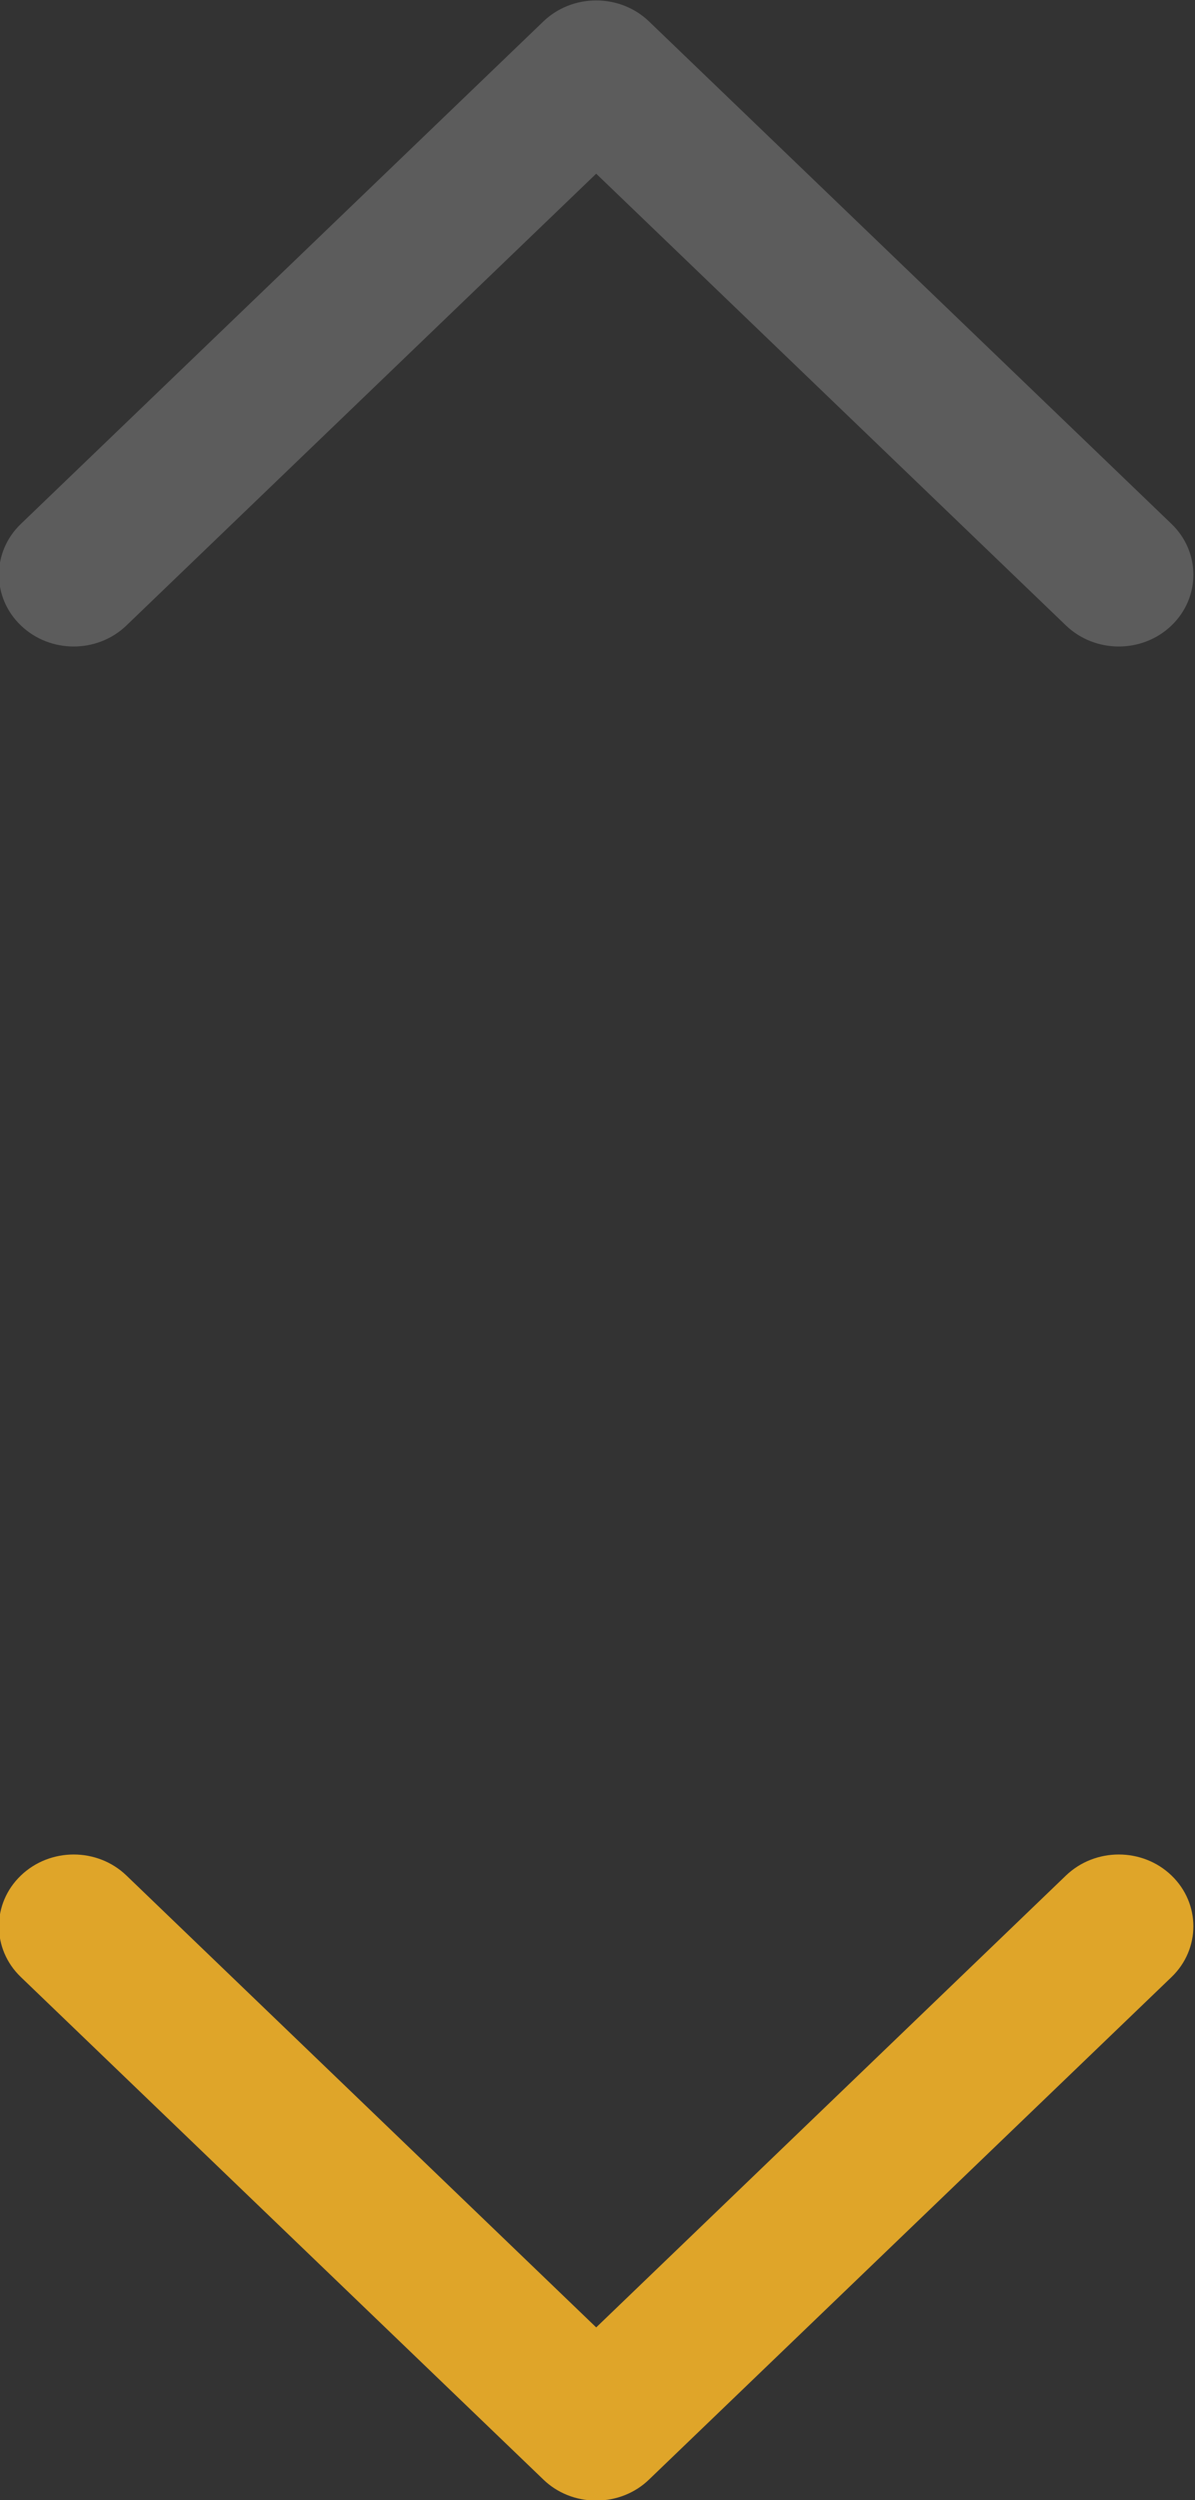 <svg
 xmlns="http://www.w3.org/2000/svg"
 xmlns:xlink="http://www.w3.org/1999/xlink"
 width="11px" height="23px">
<rect width="100%" height="100%" fill="#333333" stroke="none"/>
<path fill-rule="evenodd"  fill="rgb(223, 165, 41)"
 d="M5.974,22.811 L10.784,18.188 C11.052,17.930 11.052,17.512 10.784,17.254 C10.516,16.996 10.081,16.996 9.812,17.254 L5.488,21.411 L1.164,17.254 C0.896,16.996 0.461,16.996 0.192,17.254 C-0.077,17.512 -0.077,17.930 0.192,18.188 L5.002,22.811 C5.126,22.931 5.298,23.004 5.488,23.004 C5.678,23.004 5.850,22.931 5.974,22.811 Z"/>
<path fill-rule="evenodd"  opacity="0.2" fill="rgb(255, 255, 255)"
 d="M5.974,0.197 L10.784,4.820 C11.052,5.078 11.052,5.496 10.784,5.754 C10.516,6.012 10.081,6.012 9.812,5.754 L5.488,1.598 L1.164,5.754 C0.896,6.012 0.461,6.012 0.192,5.754 C-0.077,5.496 -0.077,5.078 0.192,4.820 L5.002,0.197 C5.126,0.078 5.298,0.004 5.488,0.004 C5.678,0.004 5.850,0.078 5.974,0.197 Z"/>
</svg>

